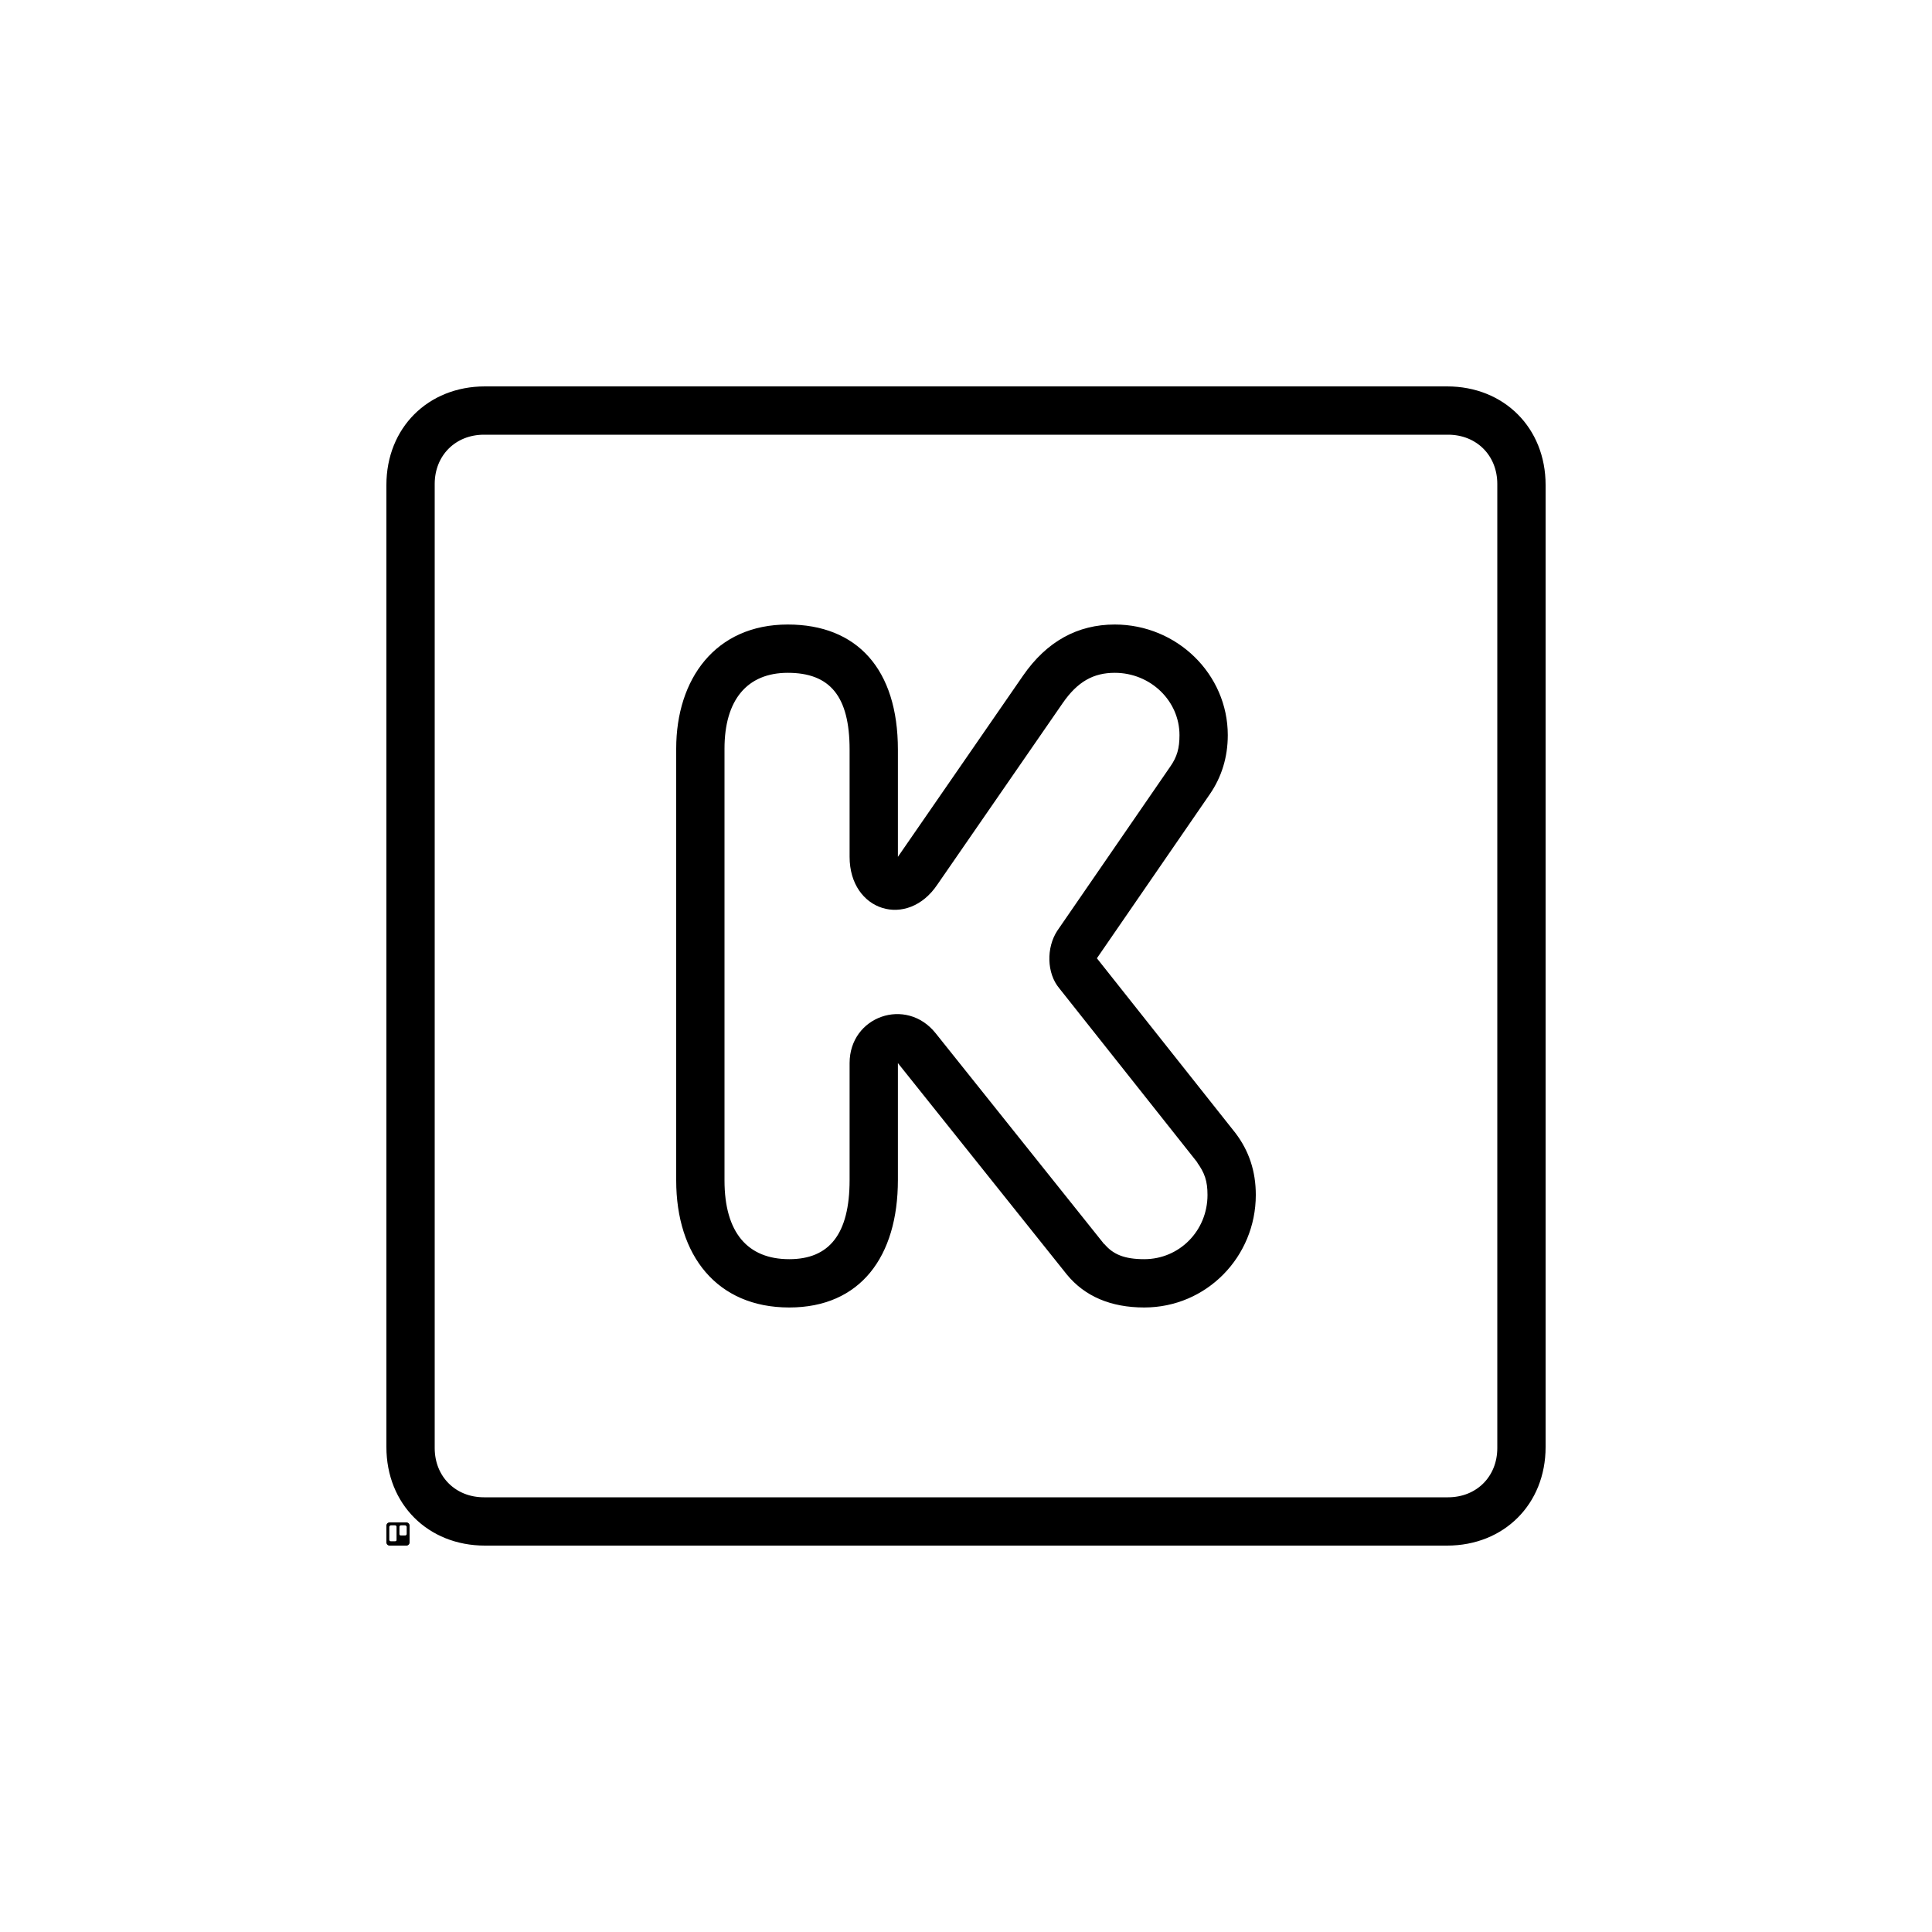 <?xml version="1.0" ?><svg height="100" version="1.1" width="100.0" xmlns="http://www.w3.org/2000/svg"><path d="M417,296.5 c-43,0,-67,27.5,-67,81.5 l0,447 c0,50.5,23.5,78.5,65.5,78.5 c43.5,0,64,-24,64,-79.5 l0,-111 c0,-56.5,60,-75,91,-28.5 l129.5,187.5 c15.5,22.5,32,31.5,54,31.5 c37,0,67,-29,67,-64.5 c0,-13.5,-2.5,-22.5,-9.5,-32.5 l-117,-170 c-11.5,-17.5,-11,-44,2,-59.5 l143.5,-181 l-1,1 c8,-11,11,-19.5,11,-34 c0,-37,-29,-66.5,-65.5,-66.5 c-20.5,0,-32.5,5,-41.5,16 l0.5,-1 l-175,219 c-30.5,38,-89,17.5,-89,-31 l0,-121 c0,-56,-21,-82,-62.5,-82 Z M417,246.5 c73.5,0,112.5,52.5,112.5,132 l0,121 l175,-219 c18.5,-22.5,45.5,-34,80,-34 c64.5,0,115.5,52.5,115.5,116.5 c0,24.5,-7,45.5,-21,64 l-143.5,181 l117,170 c12,17.5,18.5,38,18.5,61 c0,63,-52.5,114.5,-117,114.5 c-38.5,0,-70.5,-17.5,-95,-53 l-129.5,-187.5 l0,111 c0,83,-42,129.5,-114,129.5 c-75,0,-115.5,-56.5,-115.5,-128.5 l0,-447 c0,-77.5,42,-131.5,117,-131.5 Z M21,24 l-18,0 c-1.5,0,-3,-1.5,-3,-3 l0,-18 c0,-1.5,1.5,-3,3,-3 l18,0 c1.5,0,3,1.5,3,3 l0,18 c0,1.5,-1.5,3,-3,3 Z M10.5,6 c0,-1,-0.5,-1.5,-1.5,-1.5 l-4.5,0 c-0.5,0,-1.5,0.5,-1.5,1.5 l0,13.5 c0,0.5,1,1.5,1.5,1.5 l4.5,0 c1,0,1.5,-1,1.5,-1.5 Z M21,12 c0,-1,-1,-1.5,-1.5,-1.5 l-4.5,0 c-1,0,-1.5,0.5,-1.5,1.5 l0,7.5 c0,0.5,0.5,1.5,1.5,1.5 l4.5,0 c0.5,0,1.5,-1,1.5,-1.5 Z M1098,1200 l-996,0 c-59,0,-102,-43,-102,-102 l0,-996 c0,-59,43,-102,102,-102 l996,0 c59,0,102,43,102,102 l0,996 c0,59,-43,102,-102,102 Z M1150,1099 l0,-998 c0,-29.5,-21.5,-51,-51,-51 l-998,0 c-29.5,0,-51,21.5,-51,51 l0,998 c0,29.5,21.5,51,51,51 l998,0 c29.5,0,51,-21.5,51,-51 Z M1150,1099 " fill="rgba(0,0,0,1.0)" transform="matrix(0.05,0.0,0.0,-0.05,20.0,80.0)"/></svg>